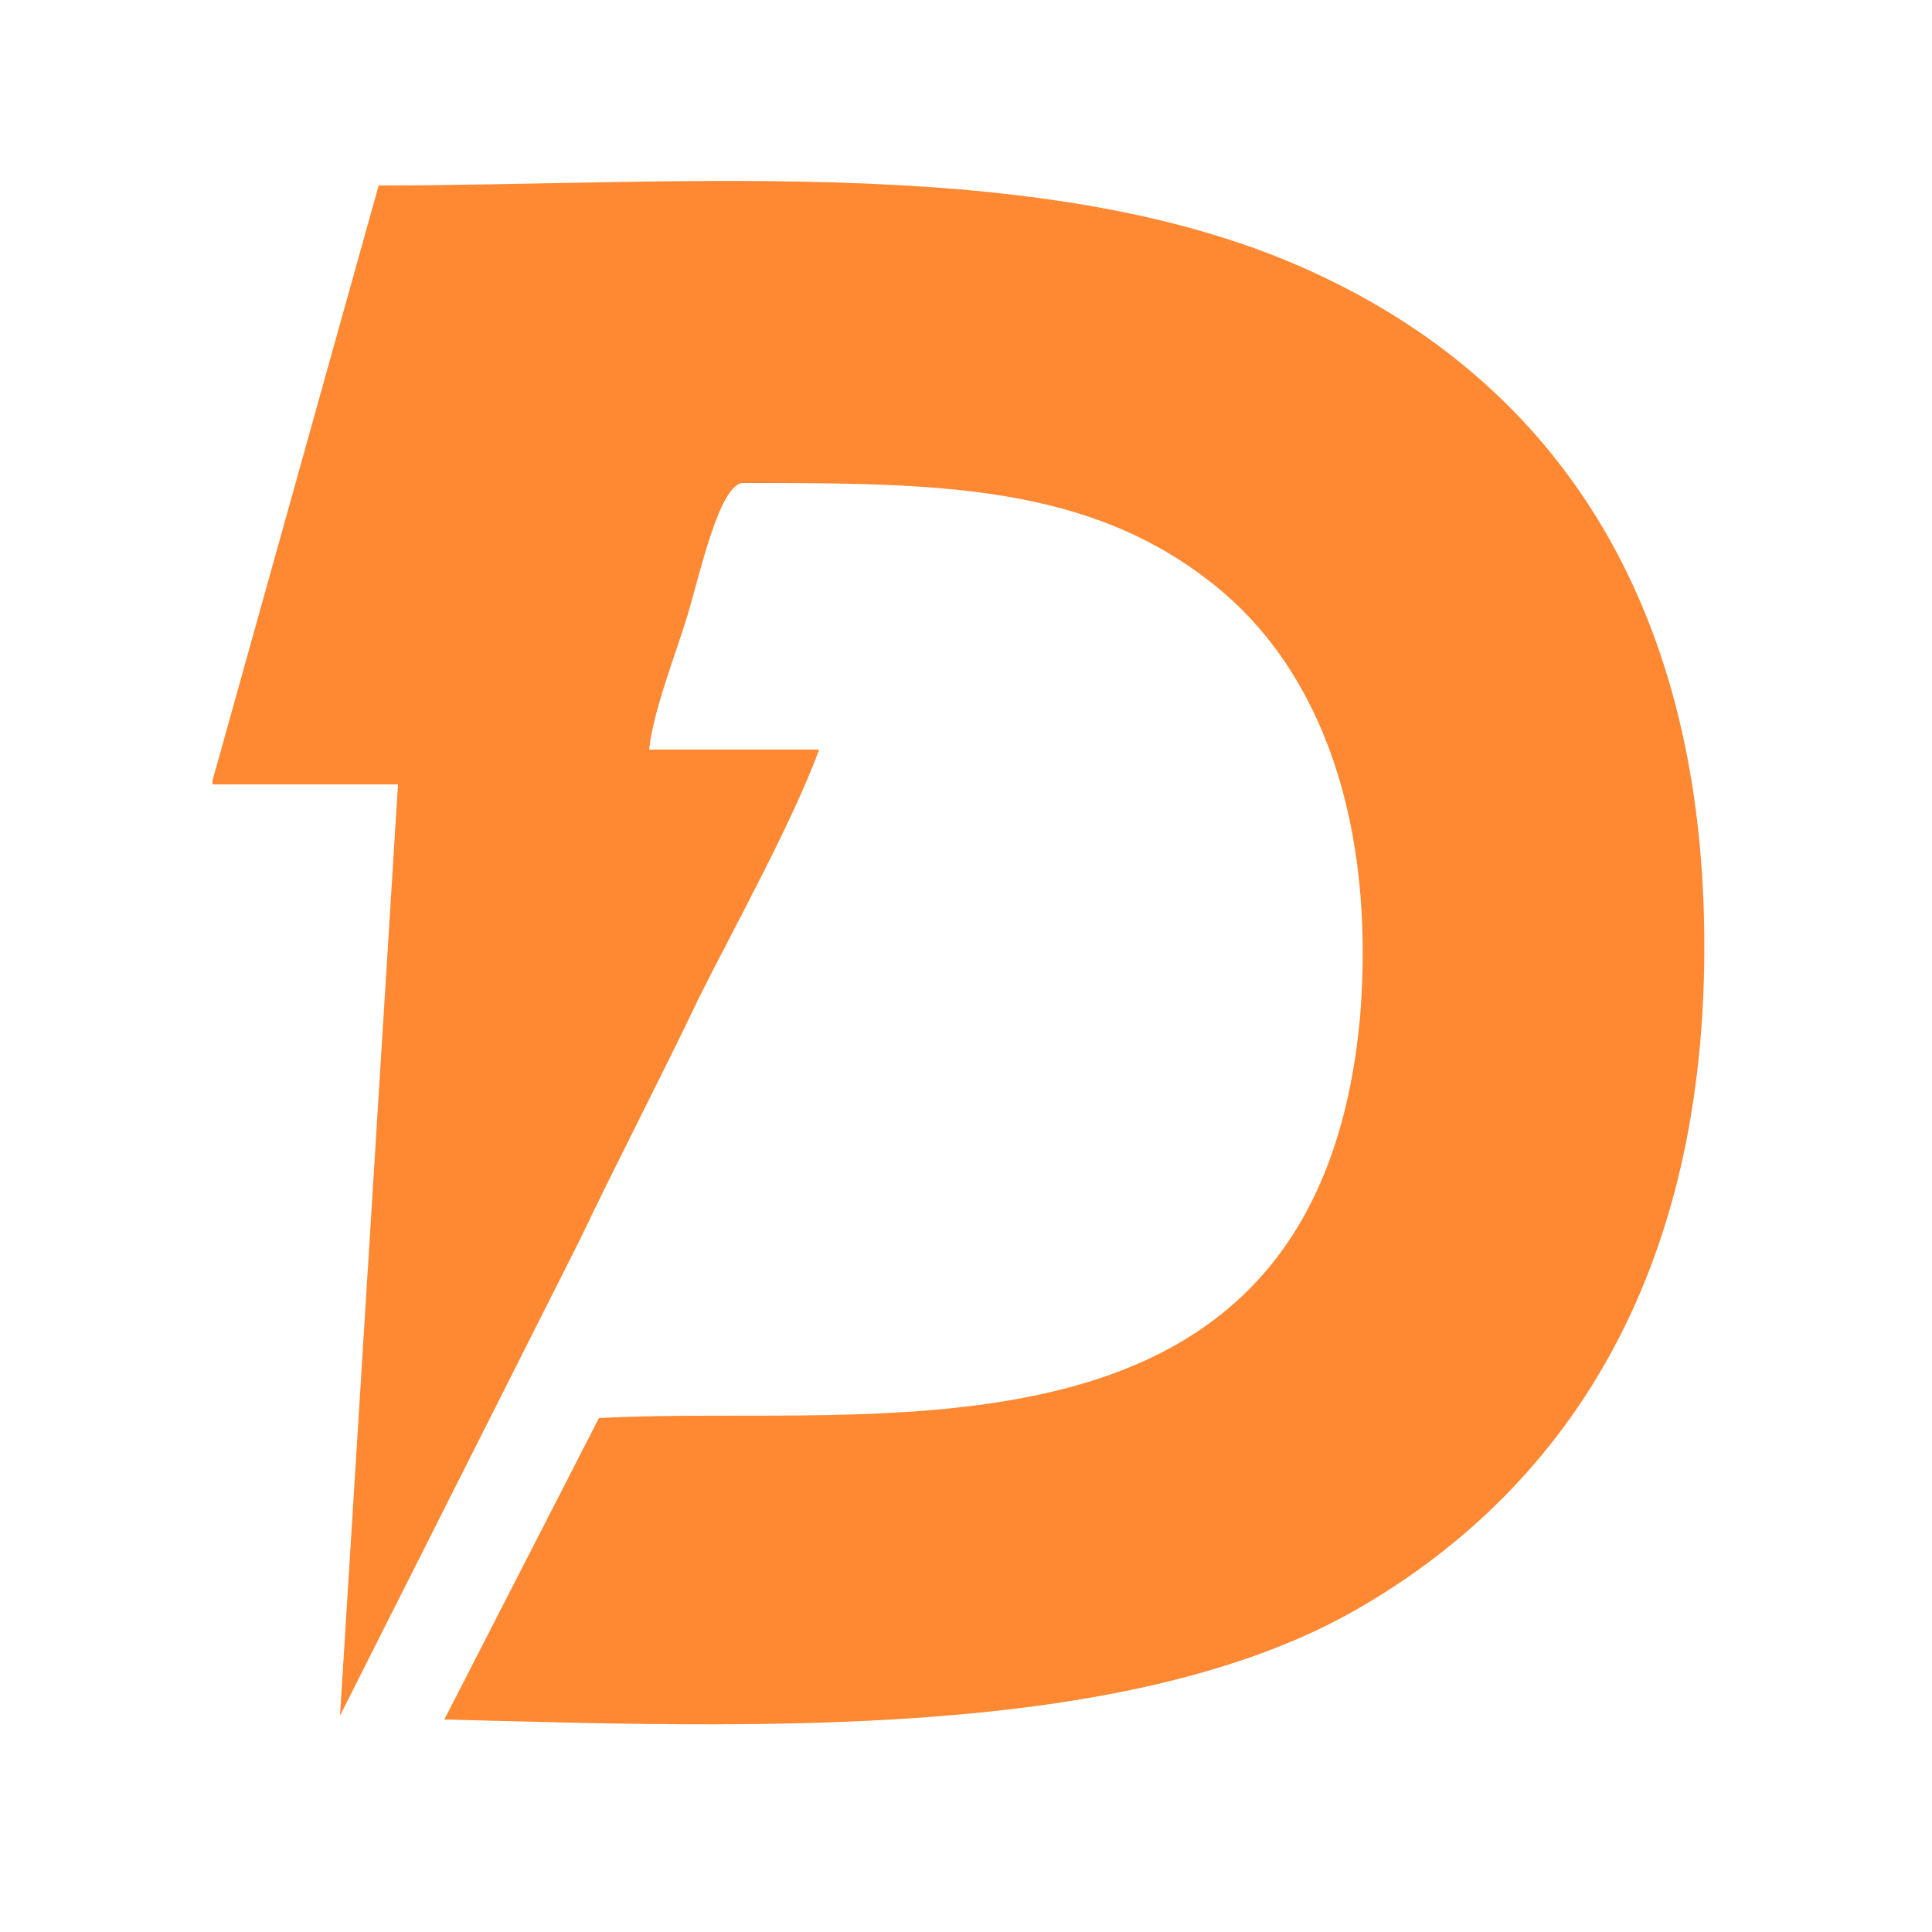 <?xml version="1.0" encoding="UTF-8"?>
<!DOCTYPE svg PUBLIC "-//W3C//DTD SVG 1.1//EN" "http://www.w3.org/Graphics/SVG/1.1/DTD/svg11.dtd">
<!-- Creator: CorelDRAW 2017 -->
<svg xmlns="http://www.w3.org/2000/svg" xml:space="preserve" width="500px" height="500px" version="1.1" style="shape-rendering:geometricPrecision; text-rendering:geometricPrecision; image-rendering:optimizeQuality; fill-rule:evenodd; clip-rule:evenodd"
viewBox="0 0 500 500"
 xmlns:xlink="http://www.w3.org/1999/xlink">
 <defs>
  <style type="text/css">
   <![CDATA[
    .fil0 {fill:#FF8833}
   ]]>
  </style>
 </defs>
 <g id="Layer_x0020_1">
  <path class="fil0" d="M55 203l48 0 -15 241 62 -123c10,-21 21,-42 31,-63 9,-18 24,-45 31,-64l-44 0c1,-10 7,-25 10,-35 3,-10 8,-33 14,-34 50,0 90,0 123,27 27,22 41,61 37,111 -11,122 -126,100 -197,104l-40 78c78,2 177,6 237,-29 55,-32 91,-89 89,-178 -2,-87 -42,-140 -100,-167 -68,-32 -163,-23 -243,-23l-43 154z"/>
 </g>
</svg>
